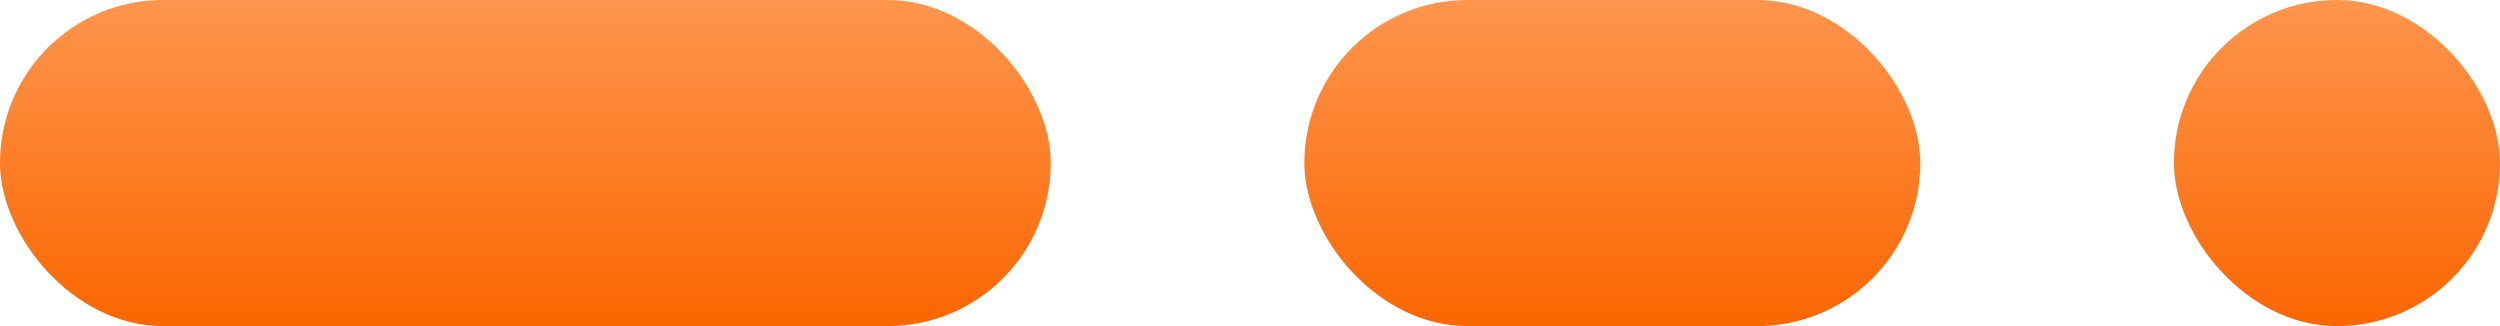 <svg width="69" height="9" viewBox="0 0 69 9" fill="none" xmlns="http://www.w3.org/2000/svg">
<rect width="29" height="9" rx="4.5" fill="url(#paint0_linear)"/>
<rect x="36" width="17" height="9" rx="4.5" fill="url(#paint1_linear)"/>
<rect x="60" width="9" height="9" rx="4.5" fill="url(#paint2_linear)"/>
<defs>
<linearGradient id="paint0_linear" x1="0" y1="0" x2="0" y2="9" gradientUnits="userSpaceOnUse">
<stop stop-color="#FF954D"/>
<stop offset="1" stop-color="#FB6600"/>
</linearGradient>
<linearGradient id="paint1_linear" x1="36" y1="0" x2="36" y2="9" gradientUnits="userSpaceOnUse">
<stop stop-color="#FF954D"/>
<stop offset="1" stop-color="#FB6600"/>
</linearGradient>
<linearGradient id="paint2_linear" x1="60" y1="0" x2="60" y2="9" gradientUnits="userSpaceOnUse">
<stop stop-color="#FF954D"/>
<stop offset="1" stop-color="#FB6600"/>
</linearGradient>
</defs>
</svg>
